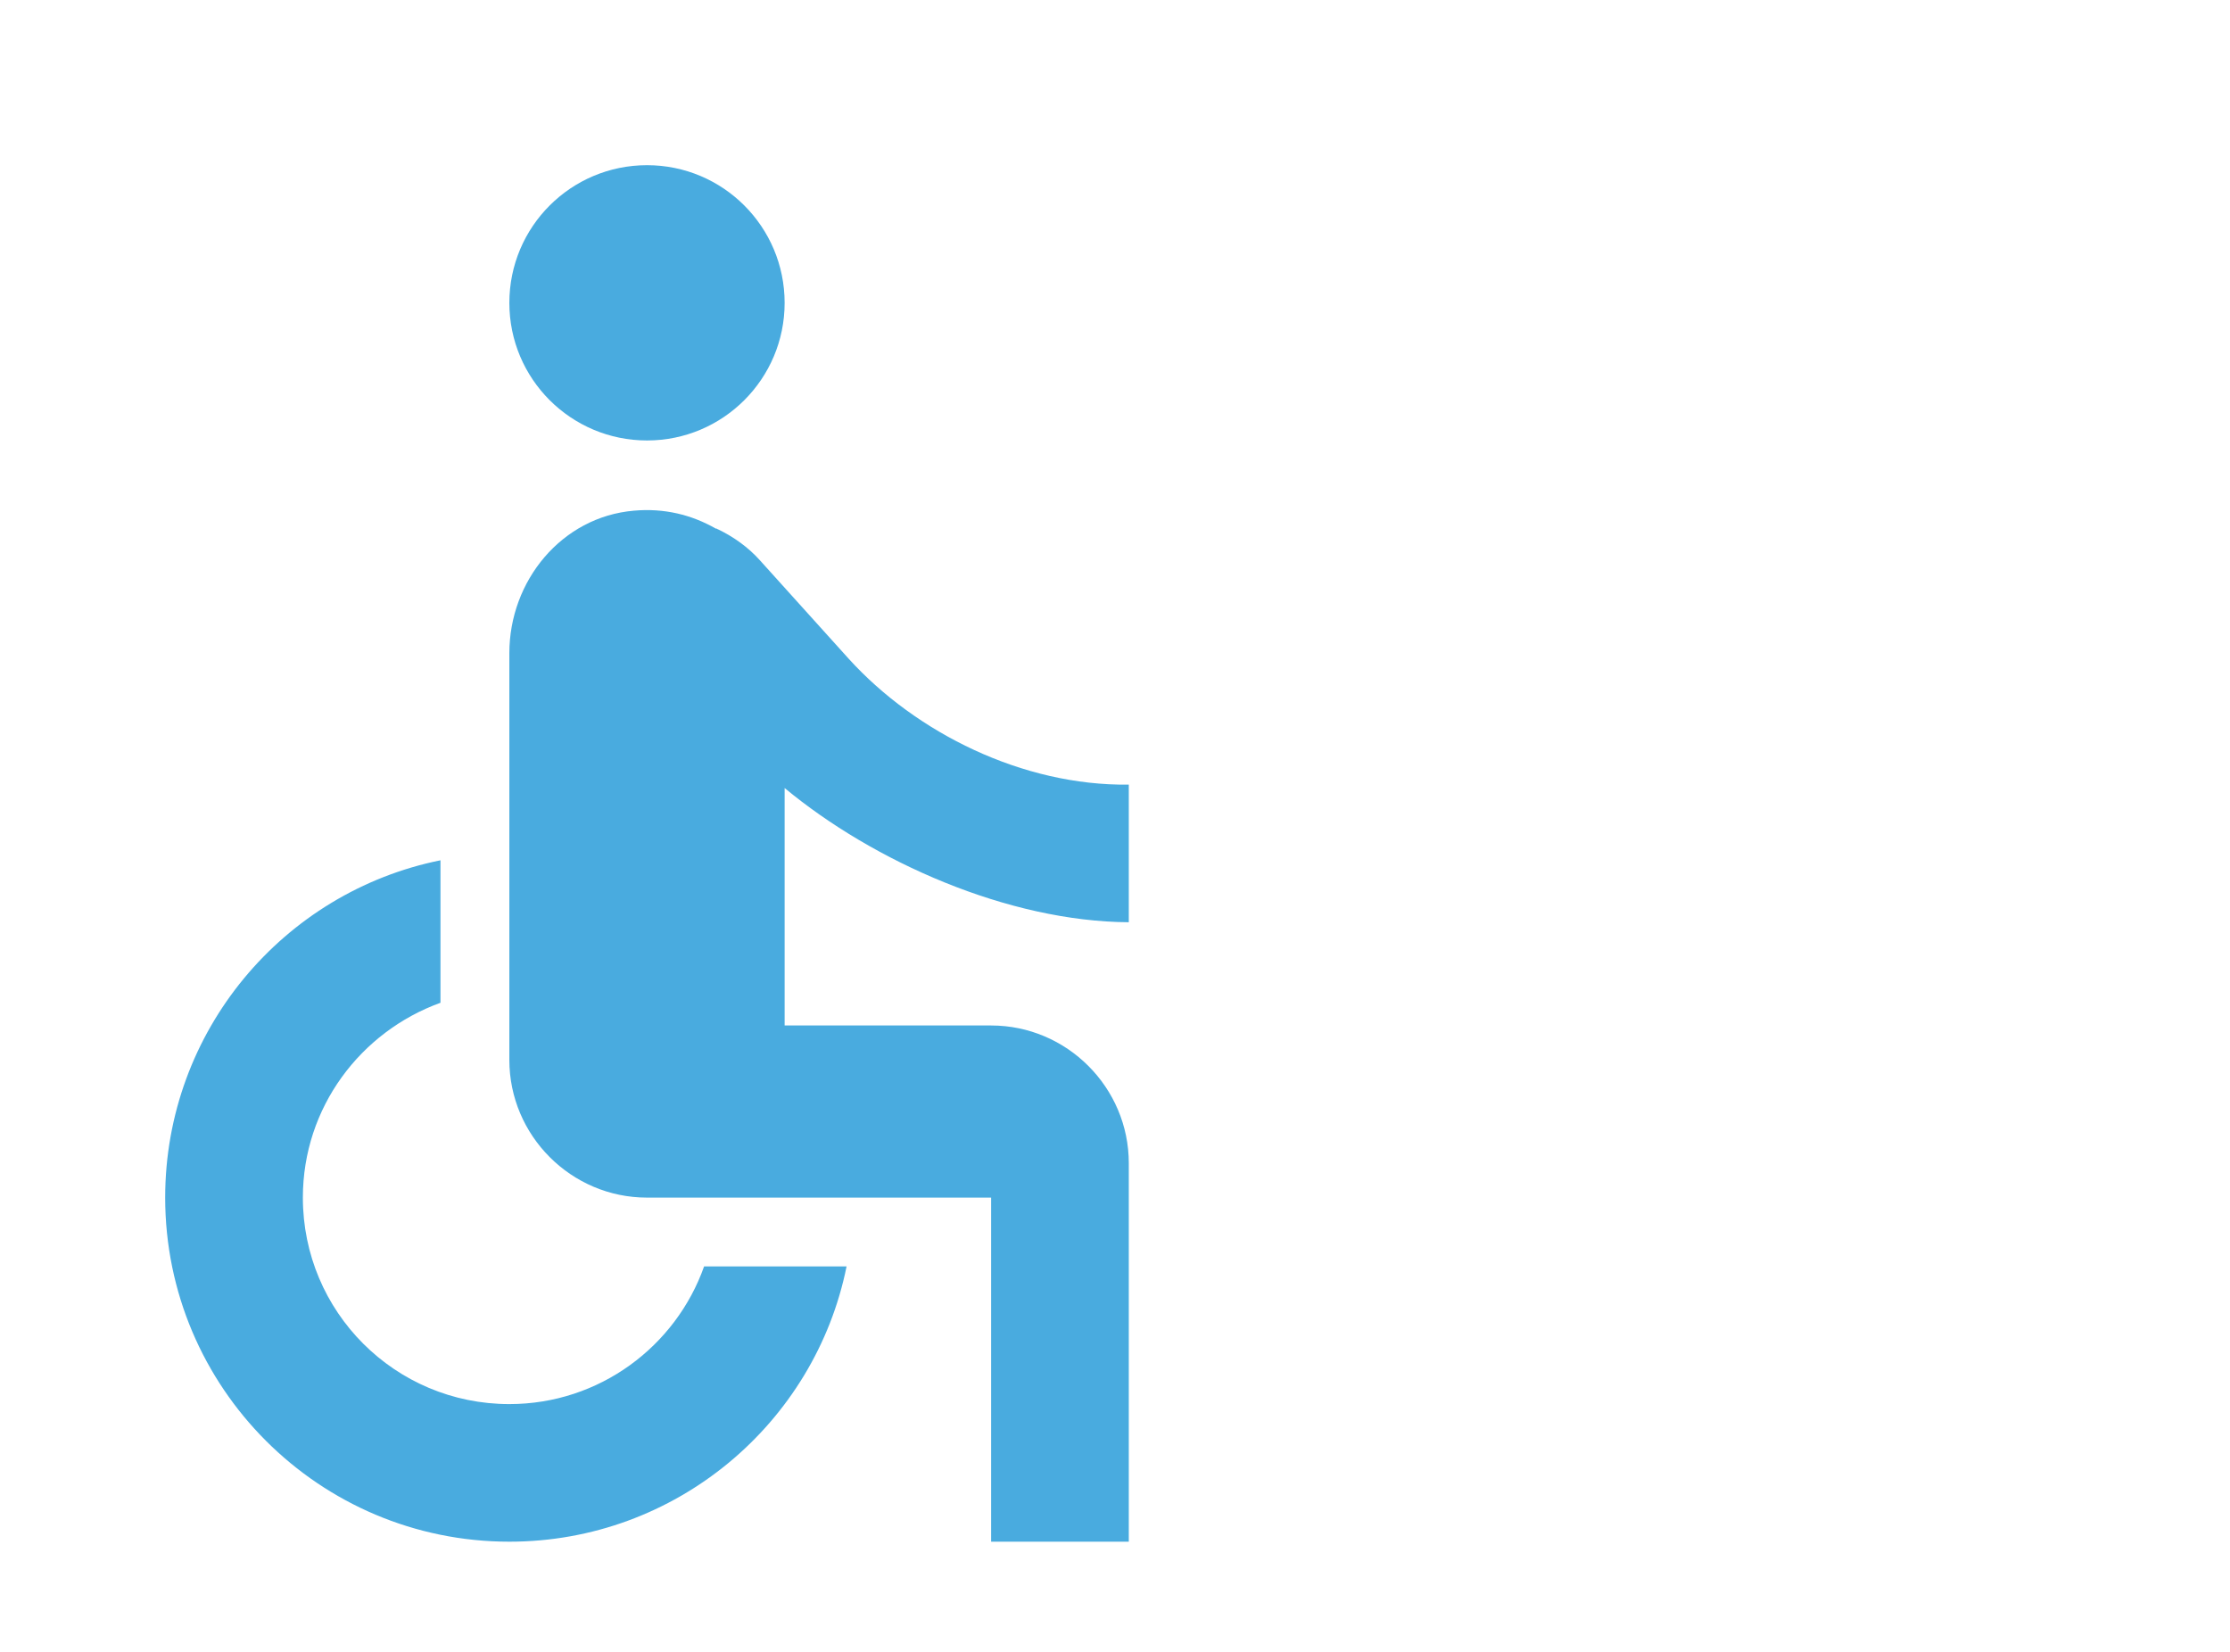 <svg width="27" height="20" viewBox="0 0 27 20" fill="none" xmlns="http://www.w3.org/2000/svg">
<path d="M7.834 5.333C8.754 5.333 9.5 4.587 9.5 3.667C9.5 2.746 8.754 2 7.834 2C6.913 2 6.167 2.746 6.167 3.667C6.167 4.587 6.913 5.333 7.834 5.333Z" fill="#49ABDF"/>
<path d="M13.667 11.166V9.5C12.383 9.516 11.092 8.875 10.275 7.975L9.2 6.783C9.058 6.625 8.883 6.5 8.692 6.408C8.683 6.408 8.683 6.4 8.675 6.4H8.667C8.375 6.233 8.042 6.15 7.675 6.183C6.8 6.258 6.167 7.033 6.167 7.908V12.833C6.167 13.75 6.917 14.5 7.833 14.5H12V18.666H13.667V14.083C13.667 13.166 12.917 12.416 12 12.416H9.5V9.541C10.575 10.433 12.208 11.158 13.667 11.166ZM8.525 15.333C8.183 16.3 7.258 17 6.167 17C4.783 17 3.667 15.883 3.667 14.5C3.667 13.408 4.367 12.491 5.333 12.141V10.416C3.433 10.8 2 12.483 2 14.5C2 16.8 3.867 18.666 6.167 18.666C8.183 18.666 9.867 17.233 10.25 15.333H8.525Z" fill="#49ABDF"/>
</svg>
